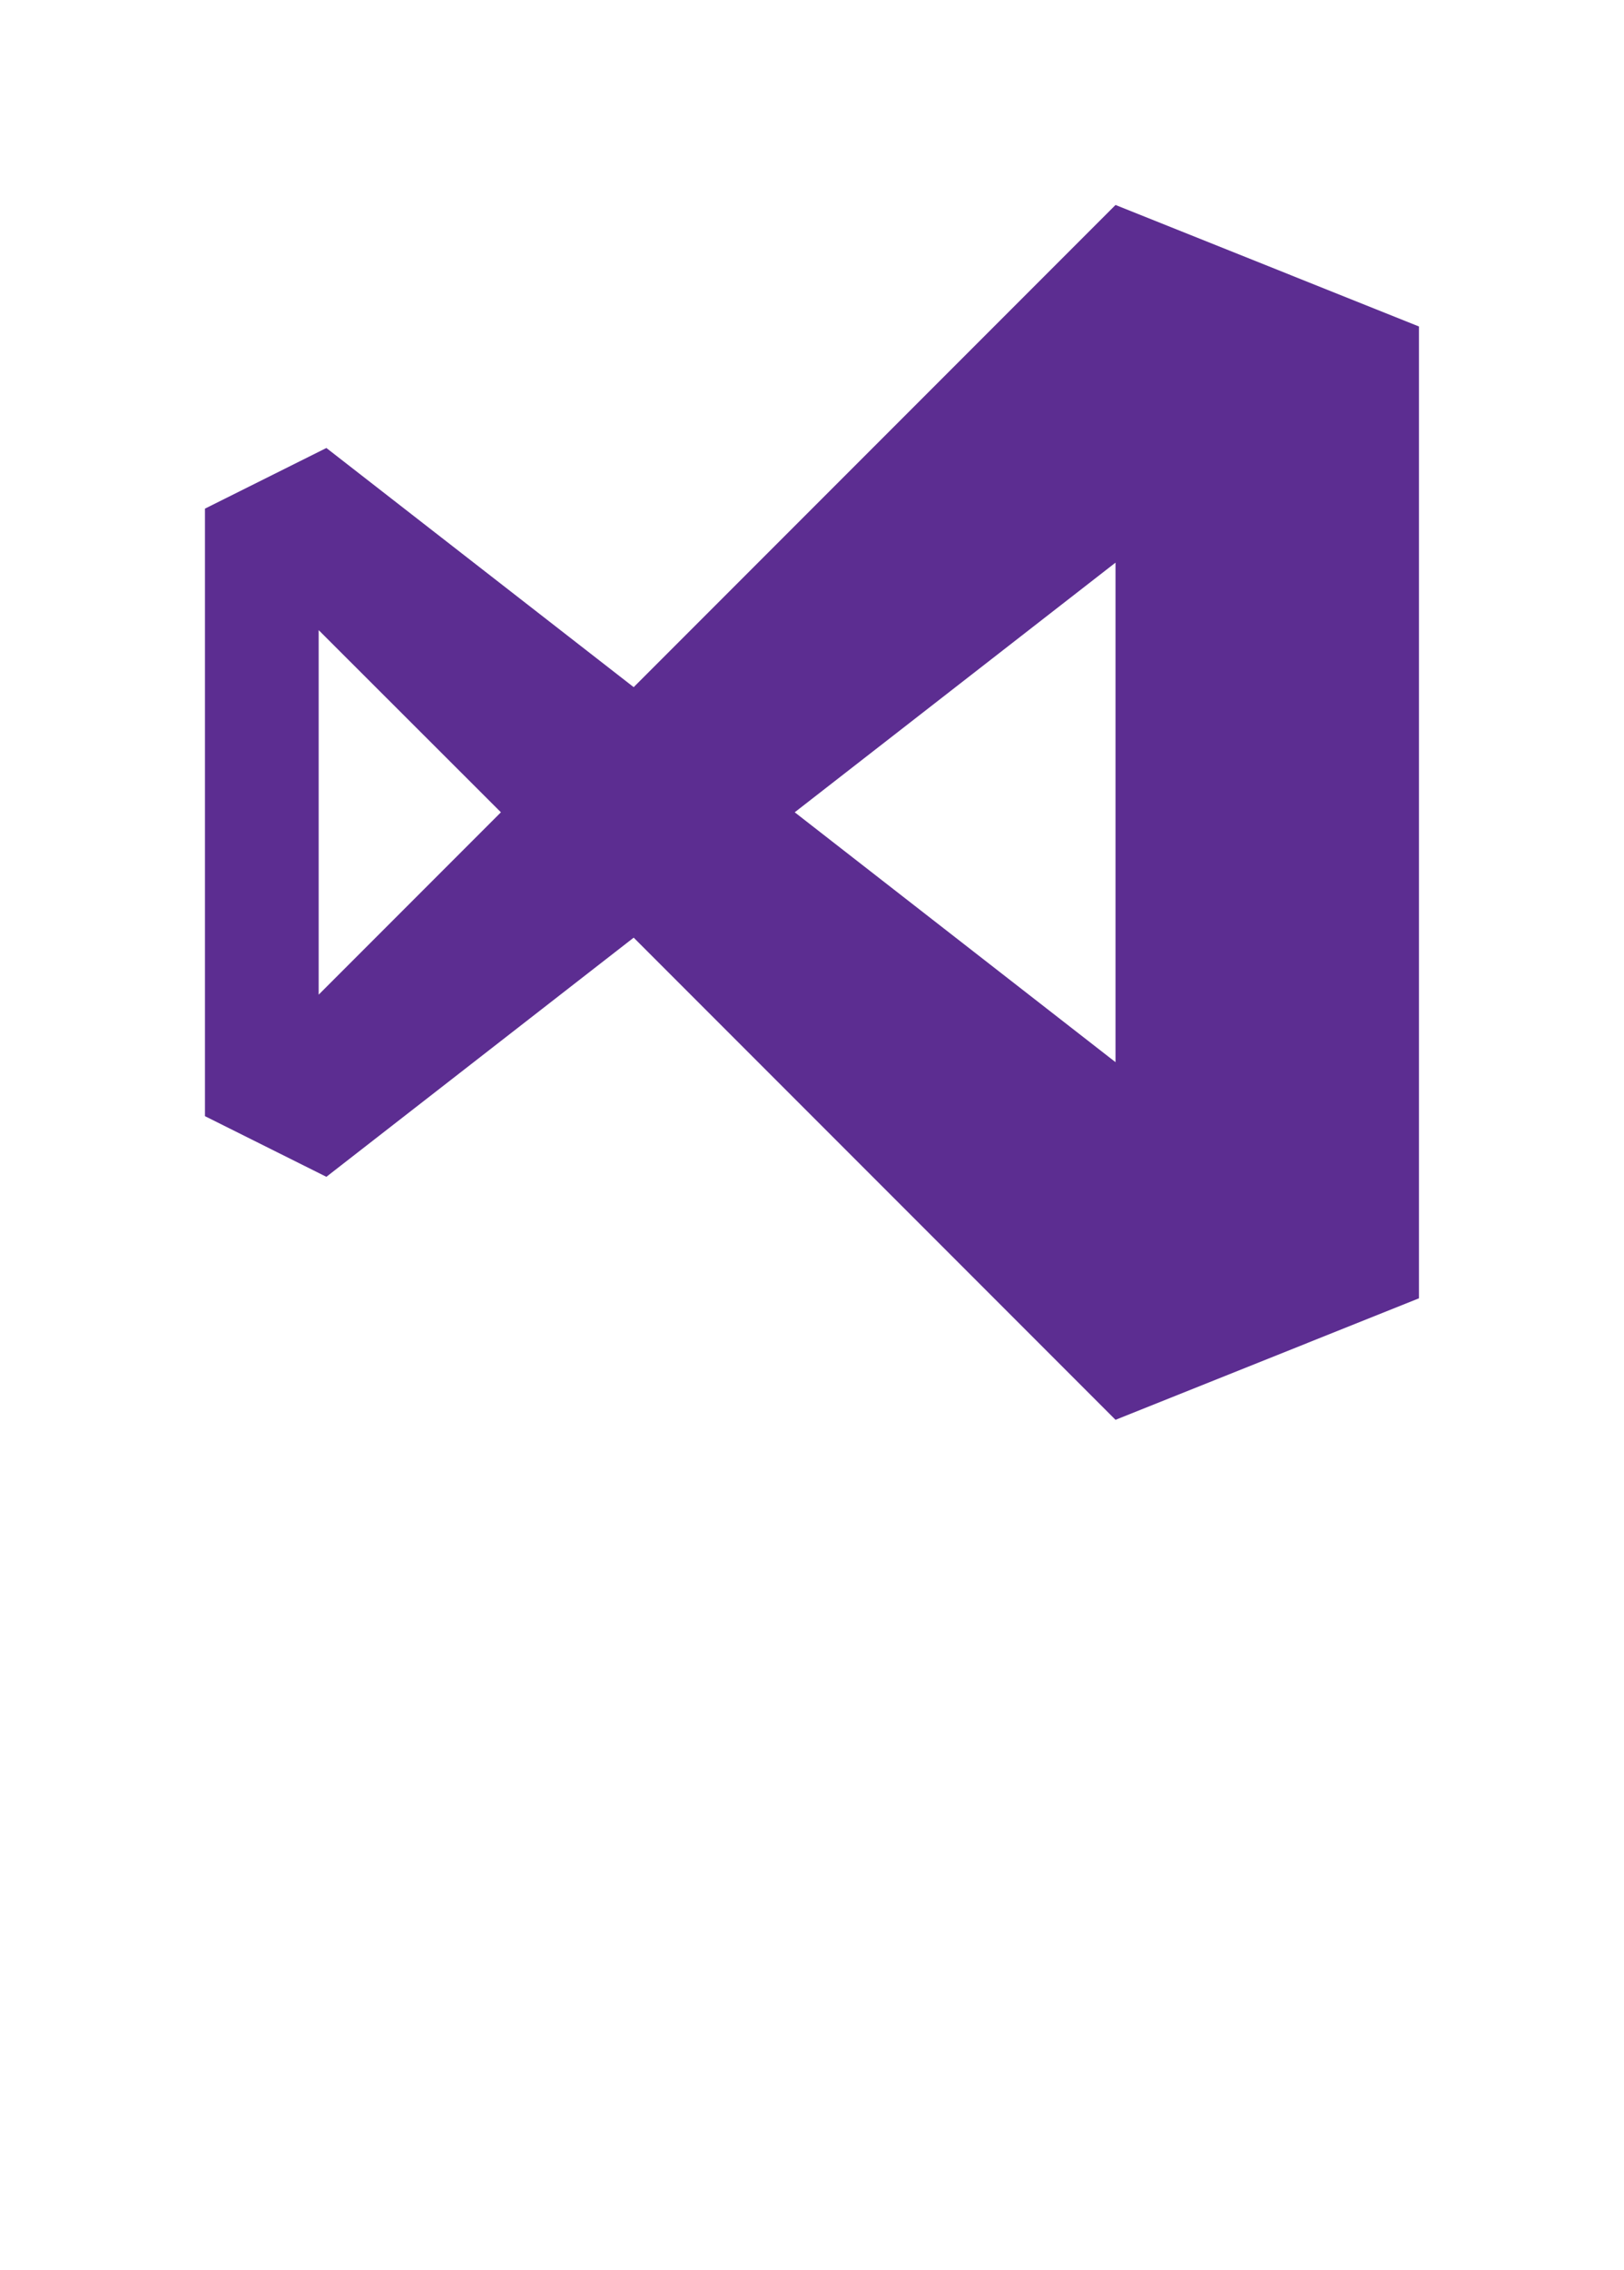 <?xml version="1.0" encoding="UTF-8" standalone="no"?>
<!DOCTYPE svg PUBLIC "-//W3C//DTD SVG 1.1//EN" "http://www.w3.org/Graphics/SVG/1.1/DTD/svg11.dtd">
<!-- Generated by Microsoft Visio, SVG Export Visual Studio.svg Page-1 -->
<svg xmlns="http://www.w3.org/2000/svg" xmlns:xlink="http://www.w3.org/1999/xlink" xmlns:ev="http://www.w3.org/2001/xml-events"
		width="1.053in" height="1.471in" viewBox="0 0 75.818 105.94" xml:space="preserve" color-interpolation-filters="sRGB"
		class="st2">
	<style type="text/css">
	<![CDATA[
		.st1 {fill:#5c2d91;stroke:none;stroke-linecap:butt;stroke-width:9.562}
		.st2 {fill:none;fill-rule:evenodd;font-size:12px;overflow:visible;stroke-linecap:square;stroke-miterlimit:3}
	]]>
	</style>

	<g>
		<title>Page-1</title>
		<g id="group90-1" transform="translate(9.562,-39.685)">
			<title>Visual Studio</title>
			<g id="shape91-2">
				<title>Sheet.91</title>
				<path d="M42.52 49.25 L20.02 71.75 L5.67 60.59 L0 63.42 L0 91.77 L5.67 94.6 L20.02 83.44 L42.52 105.94 L56.69 100.27
							 L56.69 54.92 L42.52 49.25 ZM5.31 86.1 L5.31 69.09 L13.82 77.59 L5.31 86.1 ZM42.52 89.25 L27.54 77.59
							 L42.52 65.94 L42.52 89.25 Z" class="st1"/>
			</g>
		</g>
	</g>
</svg>
